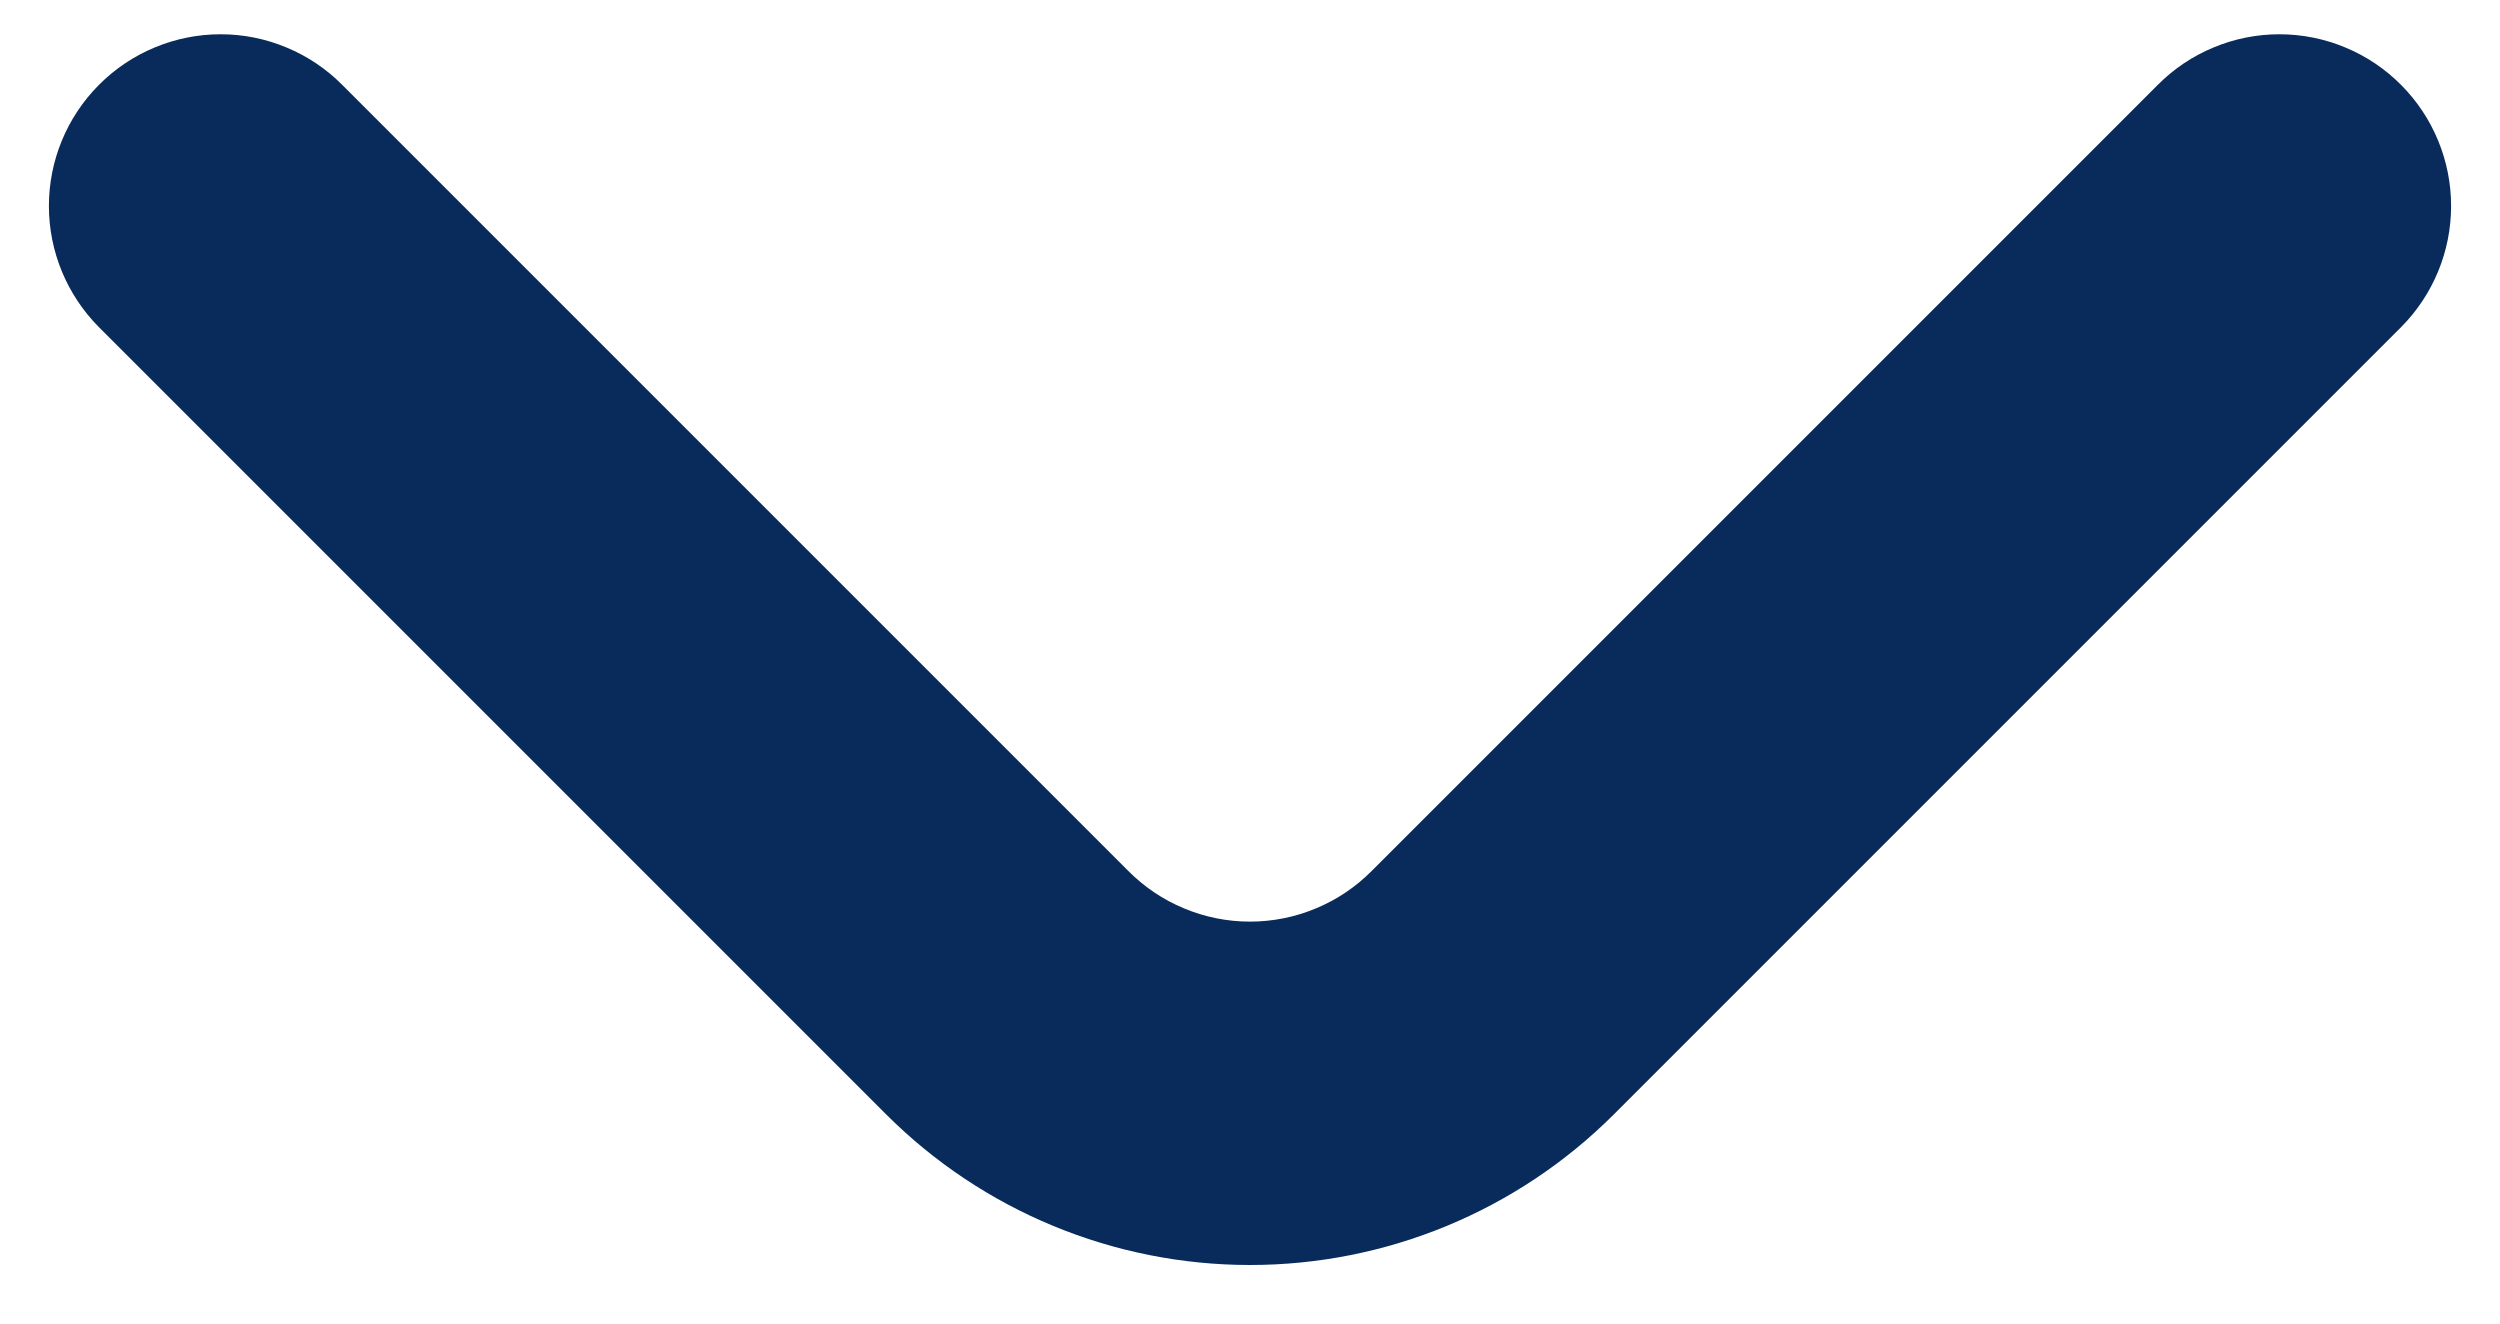 <svg width="34" height="18" viewBox="0 0 34 18" fill="none" xmlns="http://www.w3.org/2000/svg">
<path d="M32.657 1.157C32.44 0.938 32.182 0.764 31.897 0.646C31.613 0.527 31.308 0.466 31 0.466C30.692 0.466 30.387 0.527 30.103 0.646C29.818 0.764 29.56 0.938 29.343 1.157L18.657 11.843C18.44 12.062 18.182 12.236 17.897 12.354C17.613 12.473 17.308 12.534 17 12.534C16.692 12.534 16.387 12.473 16.103 12.354C15.818 12.236 15.56 12.062 15.343 11.843L4.657 1.157C4.44 0.938 4.182 0.764 3.897 0.646C3.613 0.527 3.308 0.466 3 0.466C2.692 0.466 2.387 0.527 2.103 0.646C1.818 0.764 1.56 0.938 1.343 1.157C0.909 1.594 0.665 2.185 0.665 2.802C0.665 3.418 0.909 4.009 1.343 4.447L12.053 15.157C13.366 16.468 15.145 17.204 17 17.204C18.855 17.204 20.634 16.468 21.947 15.157L32.657 4.447C33.091 4.009 33.335 3.418 33.335 2.802C33.335 2.185 33.091 1.594 32.657 1.157Z" fill="#092B5B"/>
</svg>
